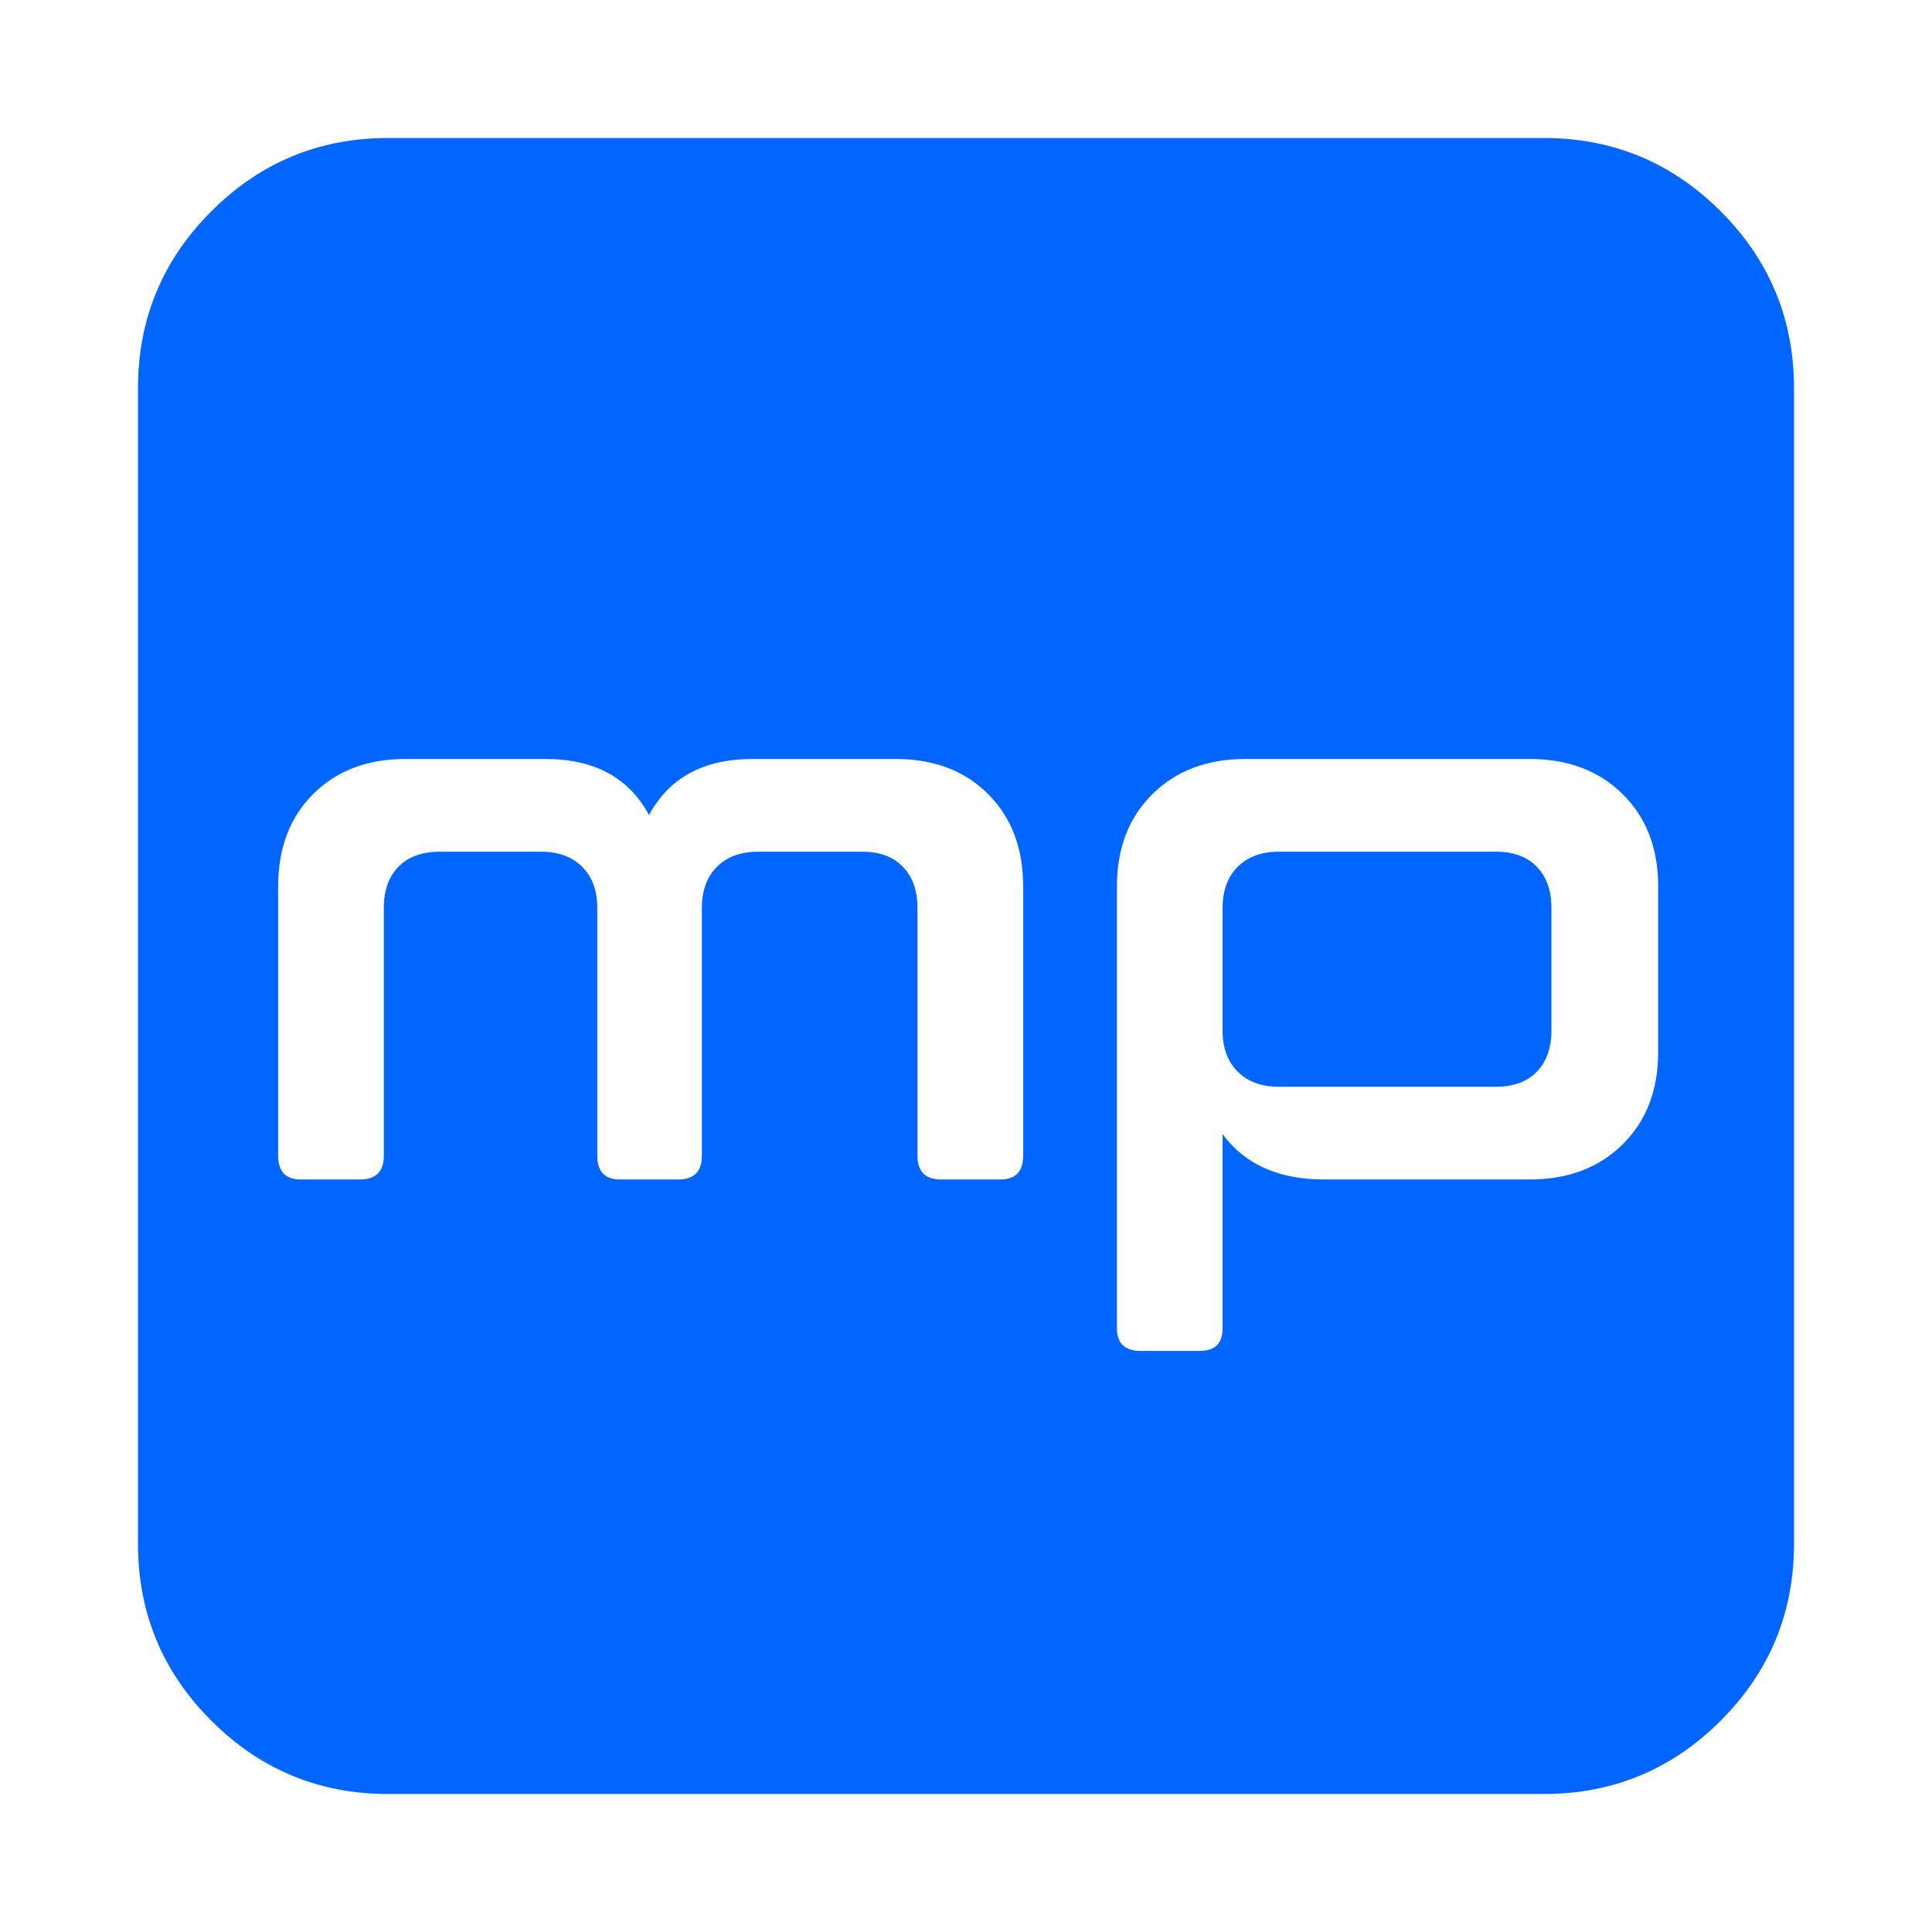 <?xml version="1.0" encoding="utf-8"?>
<!-- Generator: Adobe Illustrator 21.1.0, SVG Export Plug-In . SVG Version: 6.00 Build 0)  -->
<svg version="1.1" id="Layer_1" xmlns="http://www.w3.org/2000/svg" xmlns:xlink="http://www.w3.org/1999/xlink" x="0px" y="0px"
	 viewBox="0 0 1792 1792" style="enable-background:new 0 0 1792 1792;" xml:space="preserve">
<style type="text/css">
	.st0{fill:#0066FF;}
</style>
<path class="st0" d="M1439,842v114c0,16-4.5,28.7-13.5,38s-21.5,14-37.5,14h-202c-16,0-28.7-4.7-38-14s-14-22-14-38V842
	c0-16,4.7-28.7,14-38s22-14,38-14h202c16,0,28.5,4.7,37.5,14S1439,826,1439,842z M949,1072V822c0-35.3-10.8-63.8-32.5-85.5
	S866.3,704,831,704H698c-45.3,0-77.3,17.3-96,52c-18.7-34.7-50.7-52-96-52H376c-35.3,0-63.8,10.8-85.5,32.5S258,786.7,258,822v250
	c0,14.7,7,22,21,22h55c14.7,0,22-7.3,22-22V842c0-16,4.5-28.7,13.5-38s21.8-14,38.5-14h94c16,0,28.7,4.7,38,14s14,22,14,38v230
	c0,14.7,7,22,21,22h54c14.7,0,22-7.3,22-22V842c0-16,4.7-28.7,14-38s22-14,38-14h97c16,0,28.5,4.7,37.5,14s13.5,22,13.5,38v230
	c0,14.7,7.3,22,22,22h55C942,1094,949,1086.7,949,1072z M1538,976V822c0-35.3-11-63.8-33-85.5s-50.7-32.5-86-32.5h-264
	c-35.3,0-64,10.8-86,32.5s-33,50.2-33,85.5v410c0,14,7.3,21,22,21h55c14,0,21-7,21-21v-180c20.7,28,52,42,94,42h191
	c35.3,0,64-10.8,86-32.5S1538,1011.3,1538,976z M1664,360v1072c0,64-22.7,118.7-68,164s-100,68-164,68H360c-64,0-118.7-22.7-164-68
	s-68-100-68-164V360c0-64,22.7-118.7,68-164s100-68,164-68h1072c64,0,118.7,22.7,164,68S1664,296,1664,360z"/>
</svg>
